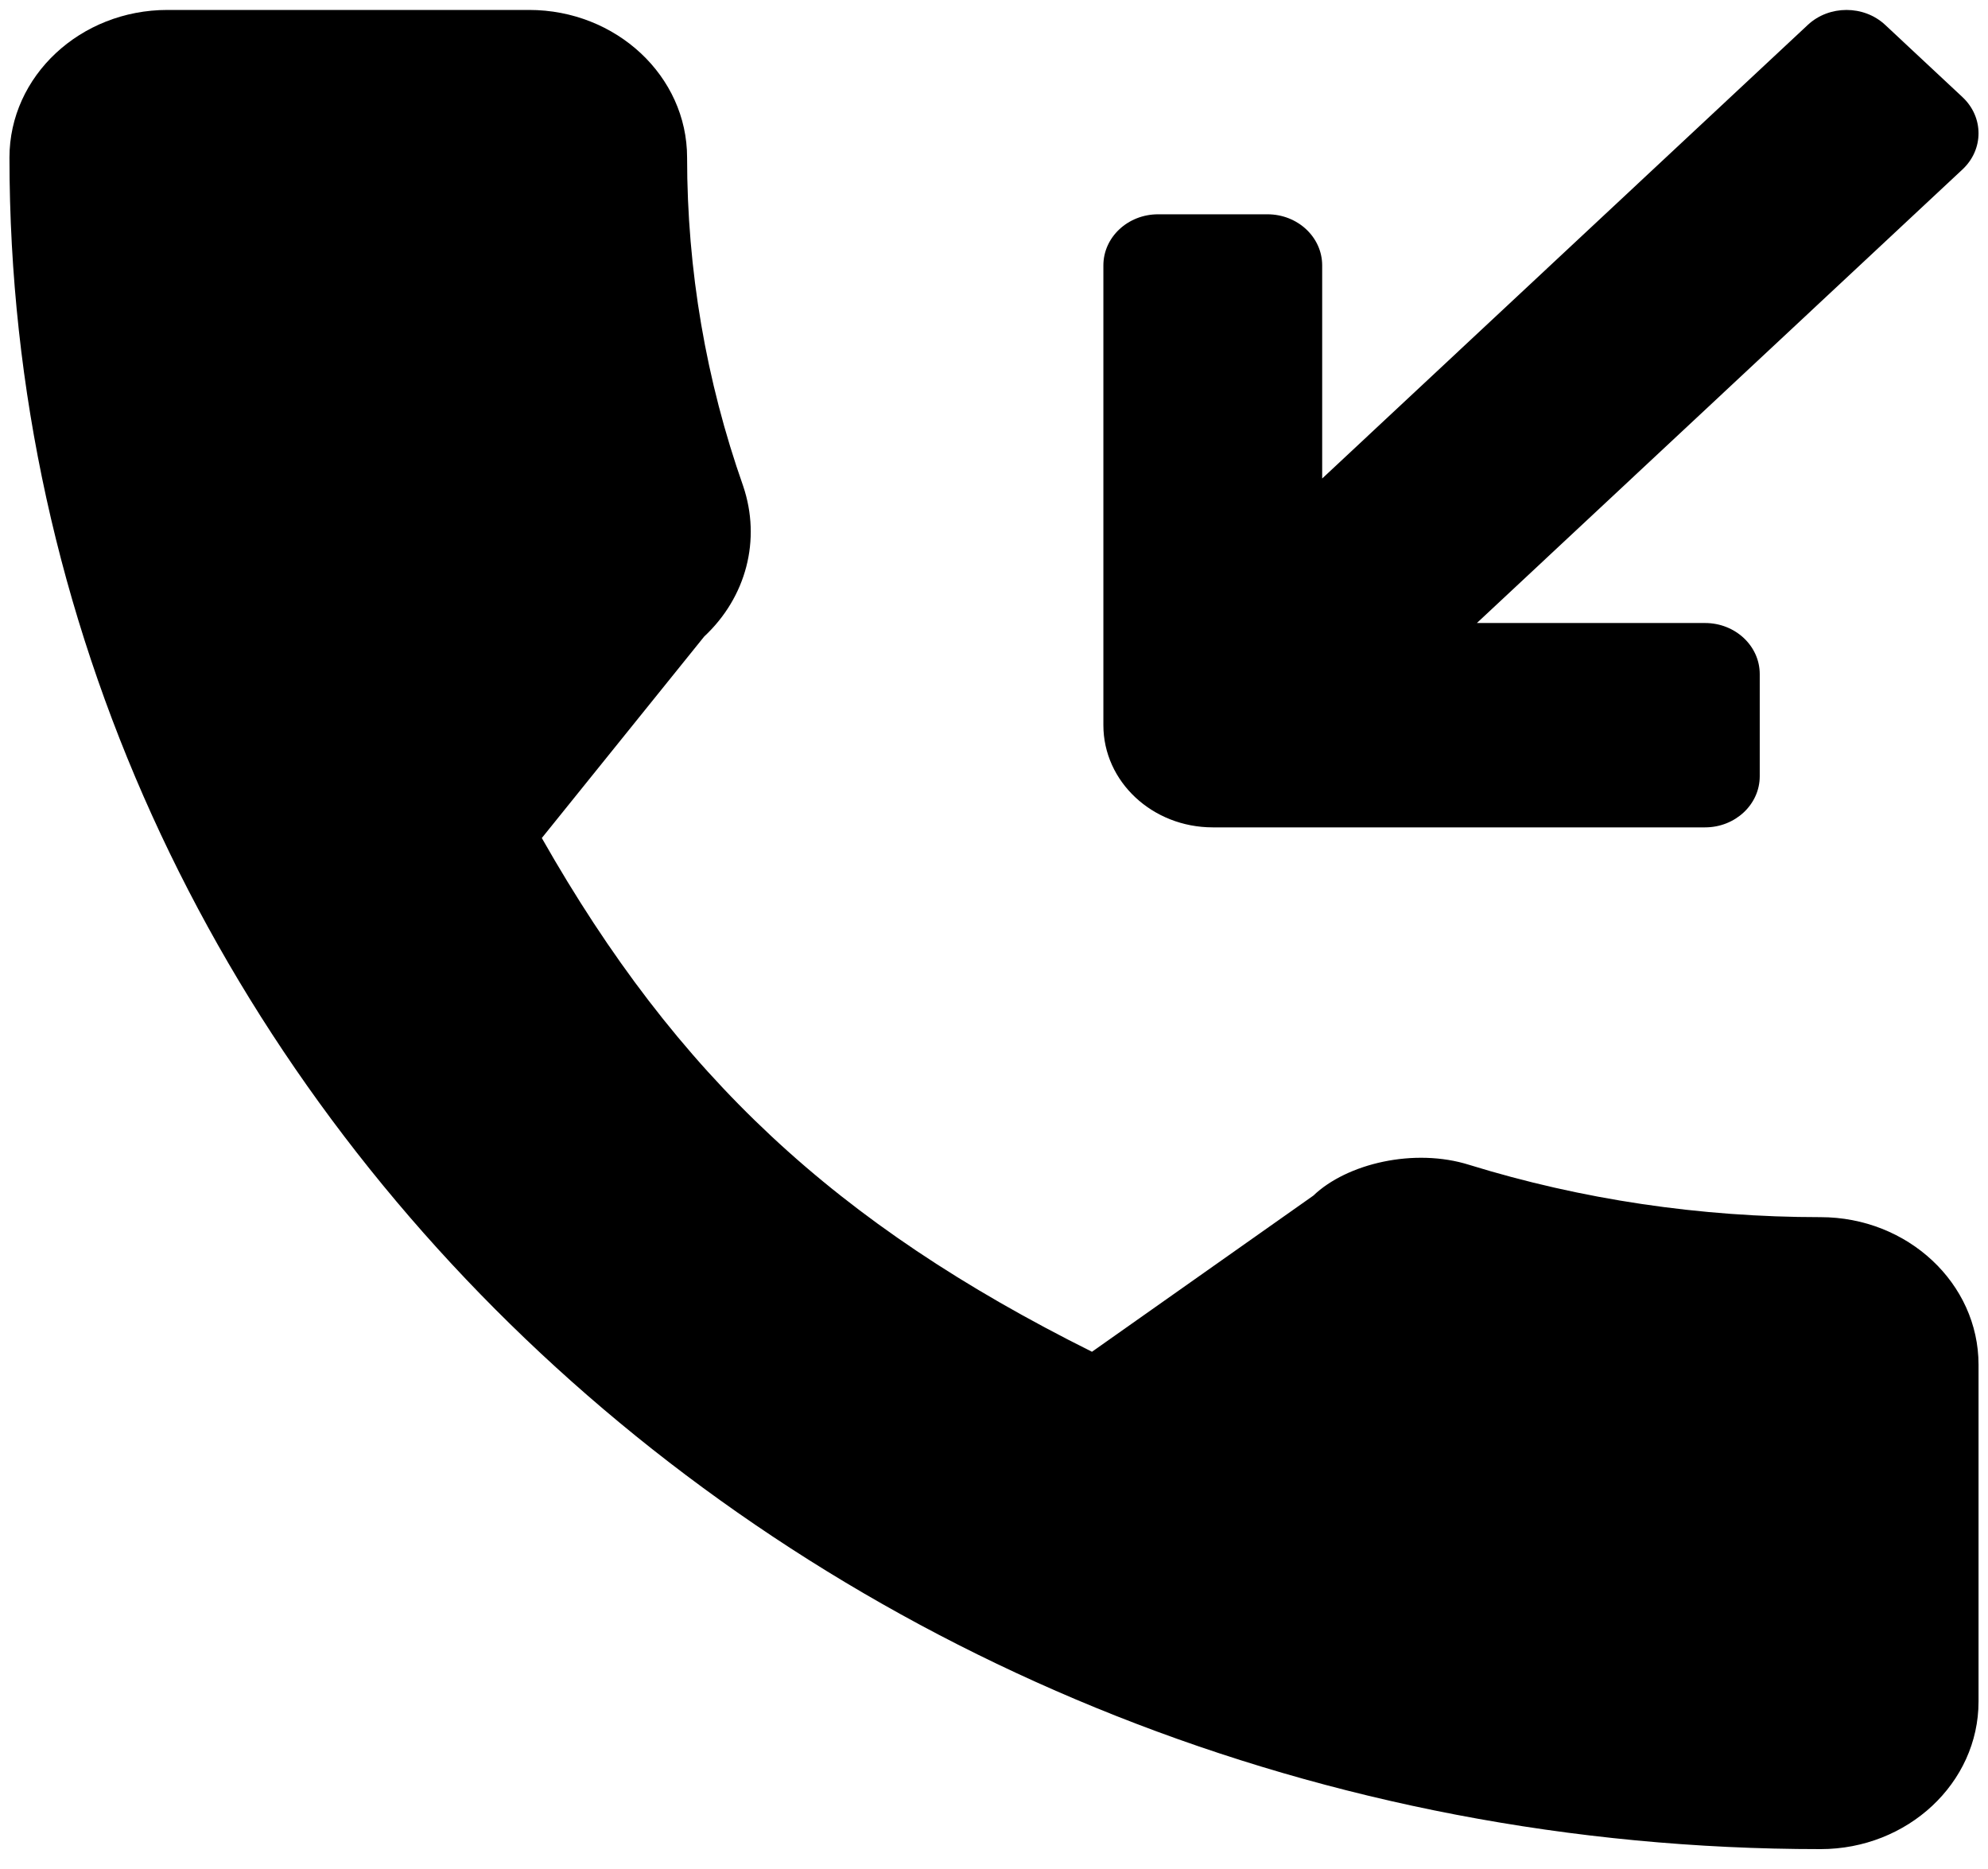 <svg viewBox="0 0 50 47" xmlns="http://www.w3.org/2000/svg">
  <path d="M30.503 20.806H42.884C43.643 20.806 44.259 20.23 44.259 19.521V16.951C44.259 16.242 43.643 15.667 42.884 15.667H37.145L49.359 4.26C49.896 3.758 49.896 2.945 49.359 2.443L47.414 0.626C46.877 0.125 46.006 0.125 45.468 0.626L33.254 12.033V6.674C33.254 5.964 32.638 5.389 31.878 5.389H29.127C28.367 5.389 27.751 5.964 27.751 6.674V18.236C27.751 19.655 28.983 20.806 30.503 20.806Z" />
  <path d="M45.788 30.608C42.755 30.608 39.778 30.165 36.956 29.294C35.573 28.857 33.875 29.258 33.031 30.067L27.464 33.993C21.007 30.774 17.028 27.06 13.627 21.074L17.711 16.007C18.772 15.016 19.148 13.572 18.691 12.222C17.756 9.569 17.281 6.789 17.281 3.961C17.281 1.915 15.499 0.25 13.307 0.25H4.212C2.019 0.25 0.238 1.915 0.238 3.961C0.238 27.417 20.672 46.5 45.788 46.5C47.981 46.5 49.762 44.835 49.762 42.789V34.319C49.762 32.273 47.981 30.608 45.788 30.608Z" />
</svg>